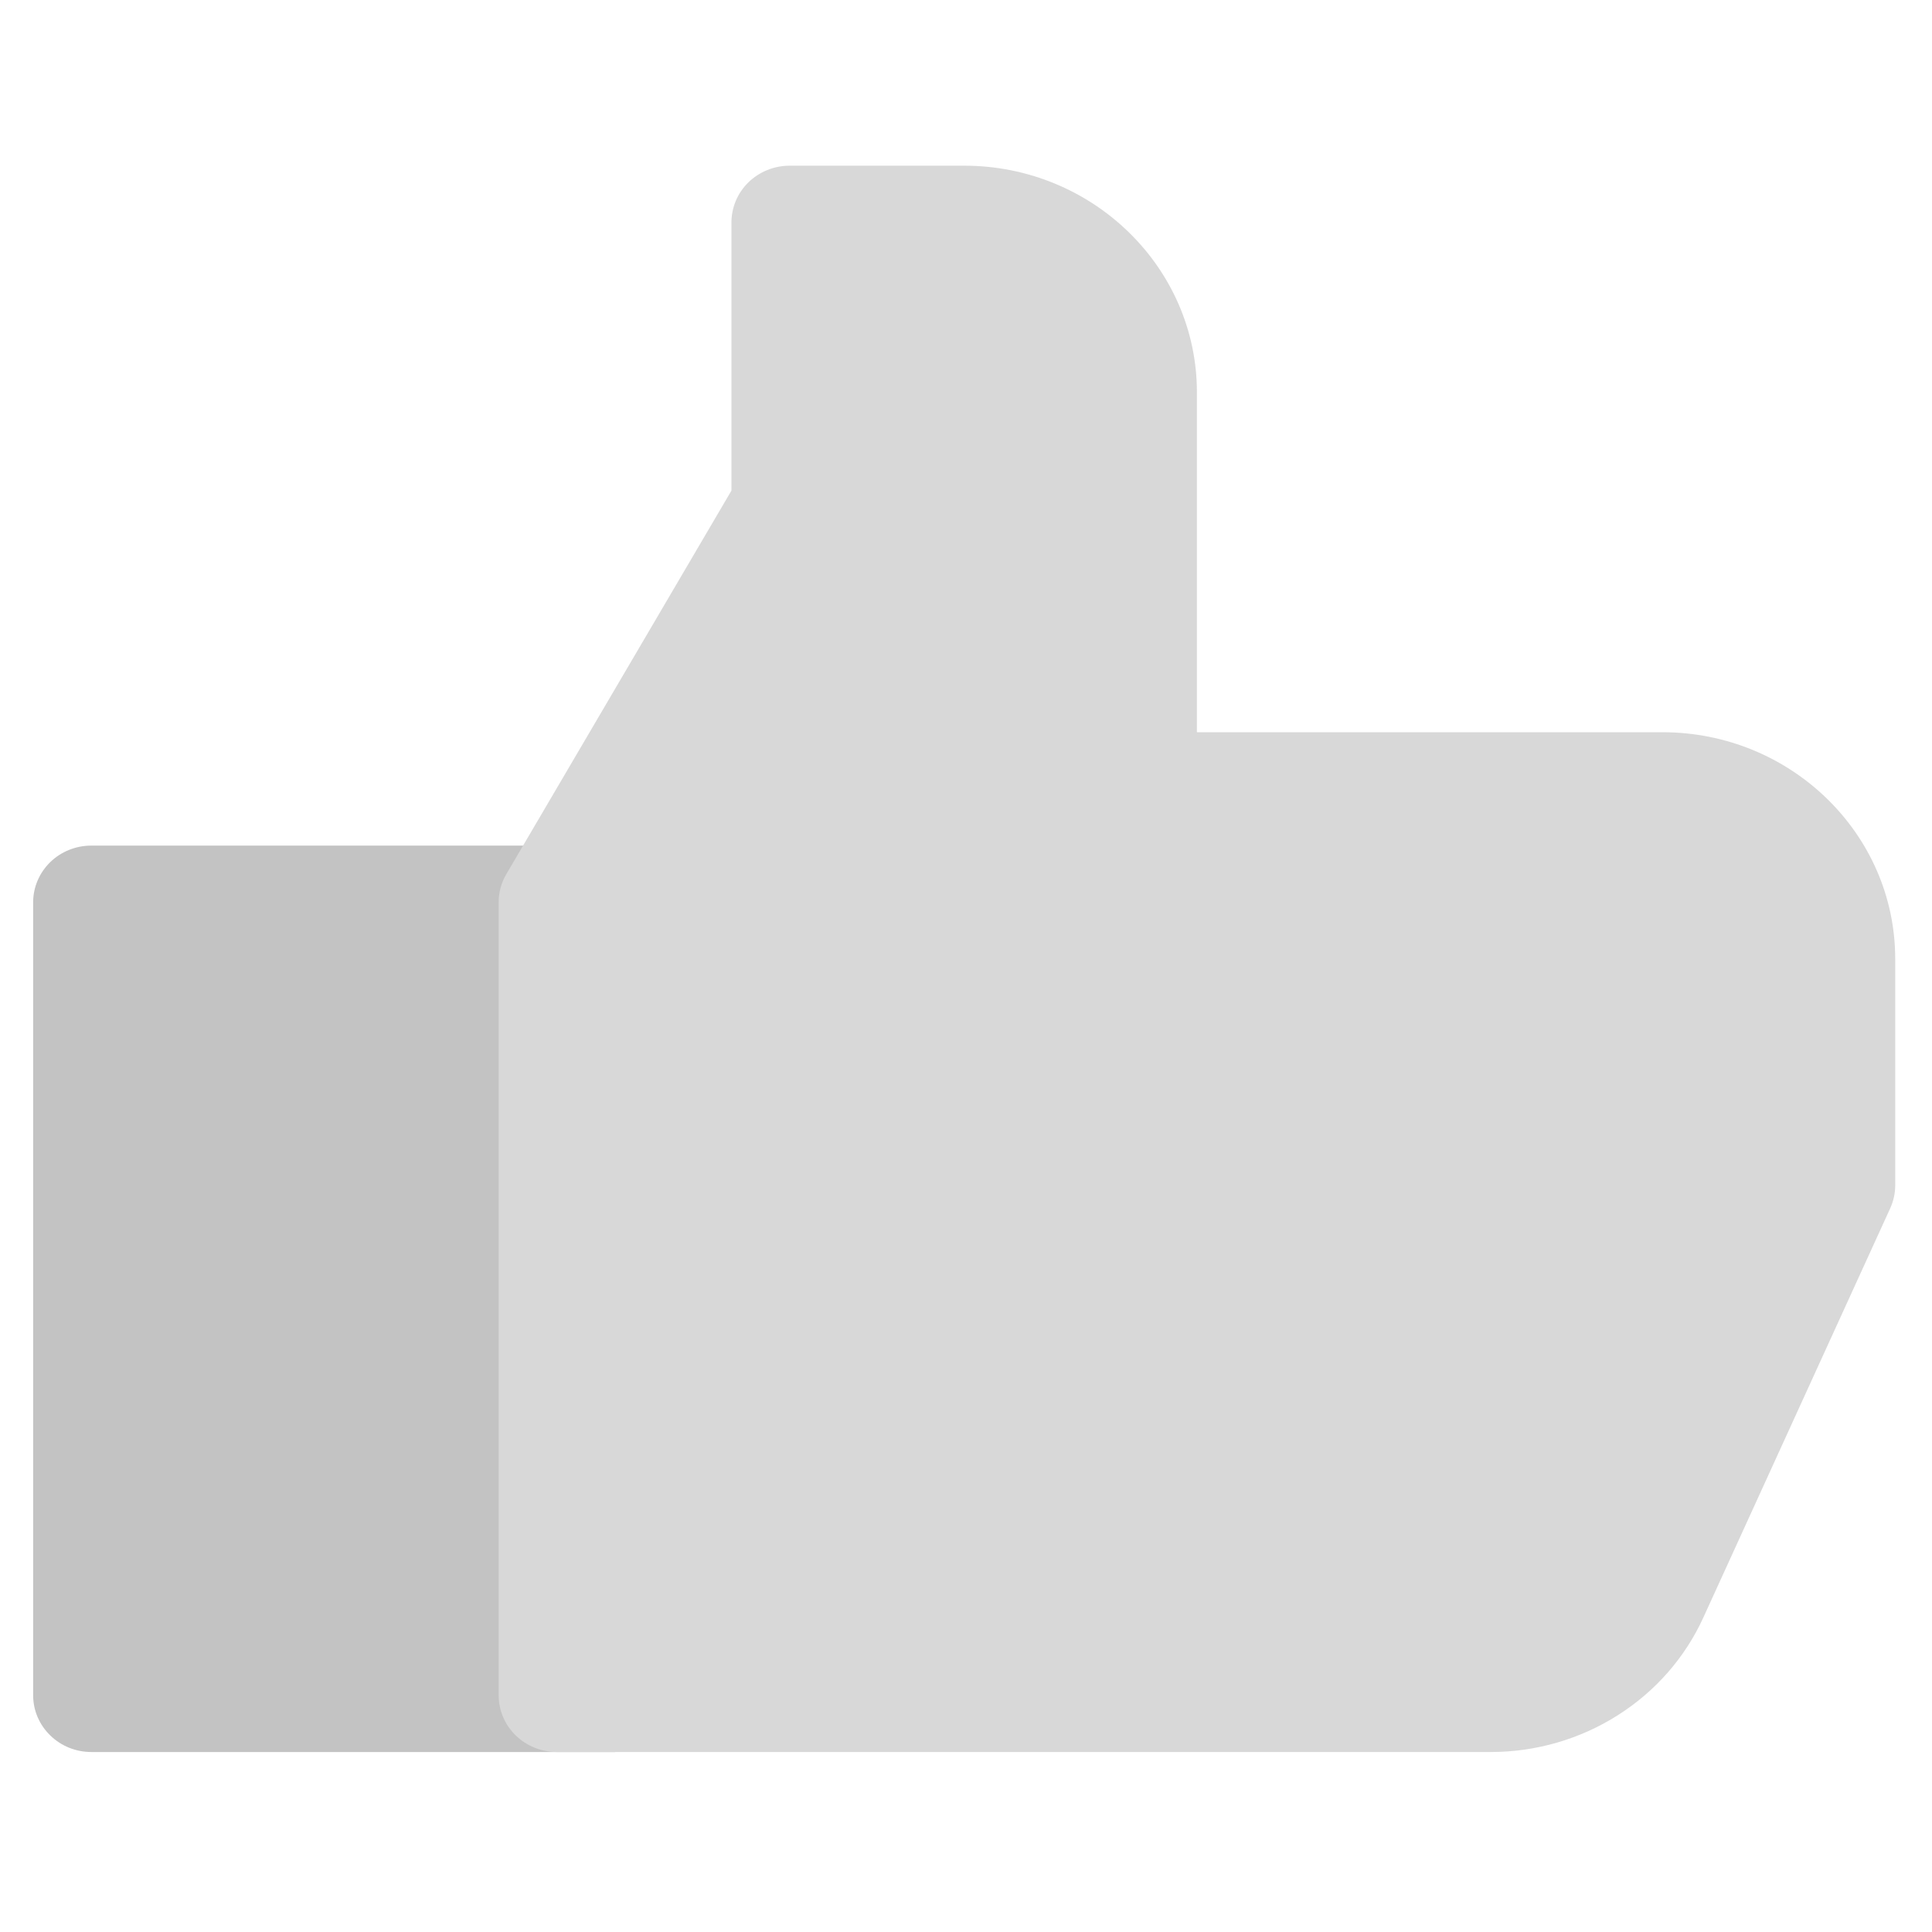 <svg width="25" height="25" viewBox="0 0 25 25" fill="none" xmlns="http://www.w3.org/2000/svg">
<g id="dislike" clip-path="url(#clip0_82_2008)">
<path id="Vector" d="M0.429 11.675V21.938C0.429 22.133 0.509 22.319 0.65 22.456C0.791 22.594 0.982 22.671 1.182 22.671H7.959V10.942H1.182C0.982 10.942 0.791 11.019 0.65 11.156C0.509 11.294 0.429 11.48 0.429 11.675Z" fill="#C3C3C3"/>
<path id="Vector_2" d="M21.512 9.475H15.488V5.077C15.488 3.46 14.138 2.144 12.476 2.144H10.218C10.018 2.144 9.826 2.222 9.685 2.359C9.544 2.497 9.465 2.683 9.465 2.877V6.348L6.552 11.311C6.487 11.422 6.452 11.547 6.453 11.675V21.938C6.453 22.133 6.532 22.319 6.673 22.456C6.815 22.594 7.006 22.671 7.206 22.671H19.291C19.873 22.671 20.443 22.506 20.931 22.197C21.42 21.888 21.806 21.448 22.042 20.929L24.458 15.638C24.501 15.544 24.524 15.443 24.524 15.34V12.408C24.524 10.79 23.173 9.475 21.512 9.475Z" fill="#D8D8D8"/>
</g>
<defs>
<clipPath id="clip0_82_2008">
<rect width="24.095" height="23.459" fill="white" transform="matrix(1 0 0 -1 0.429 24.137)"/>
</clipPath>
</defs>
</svg>
